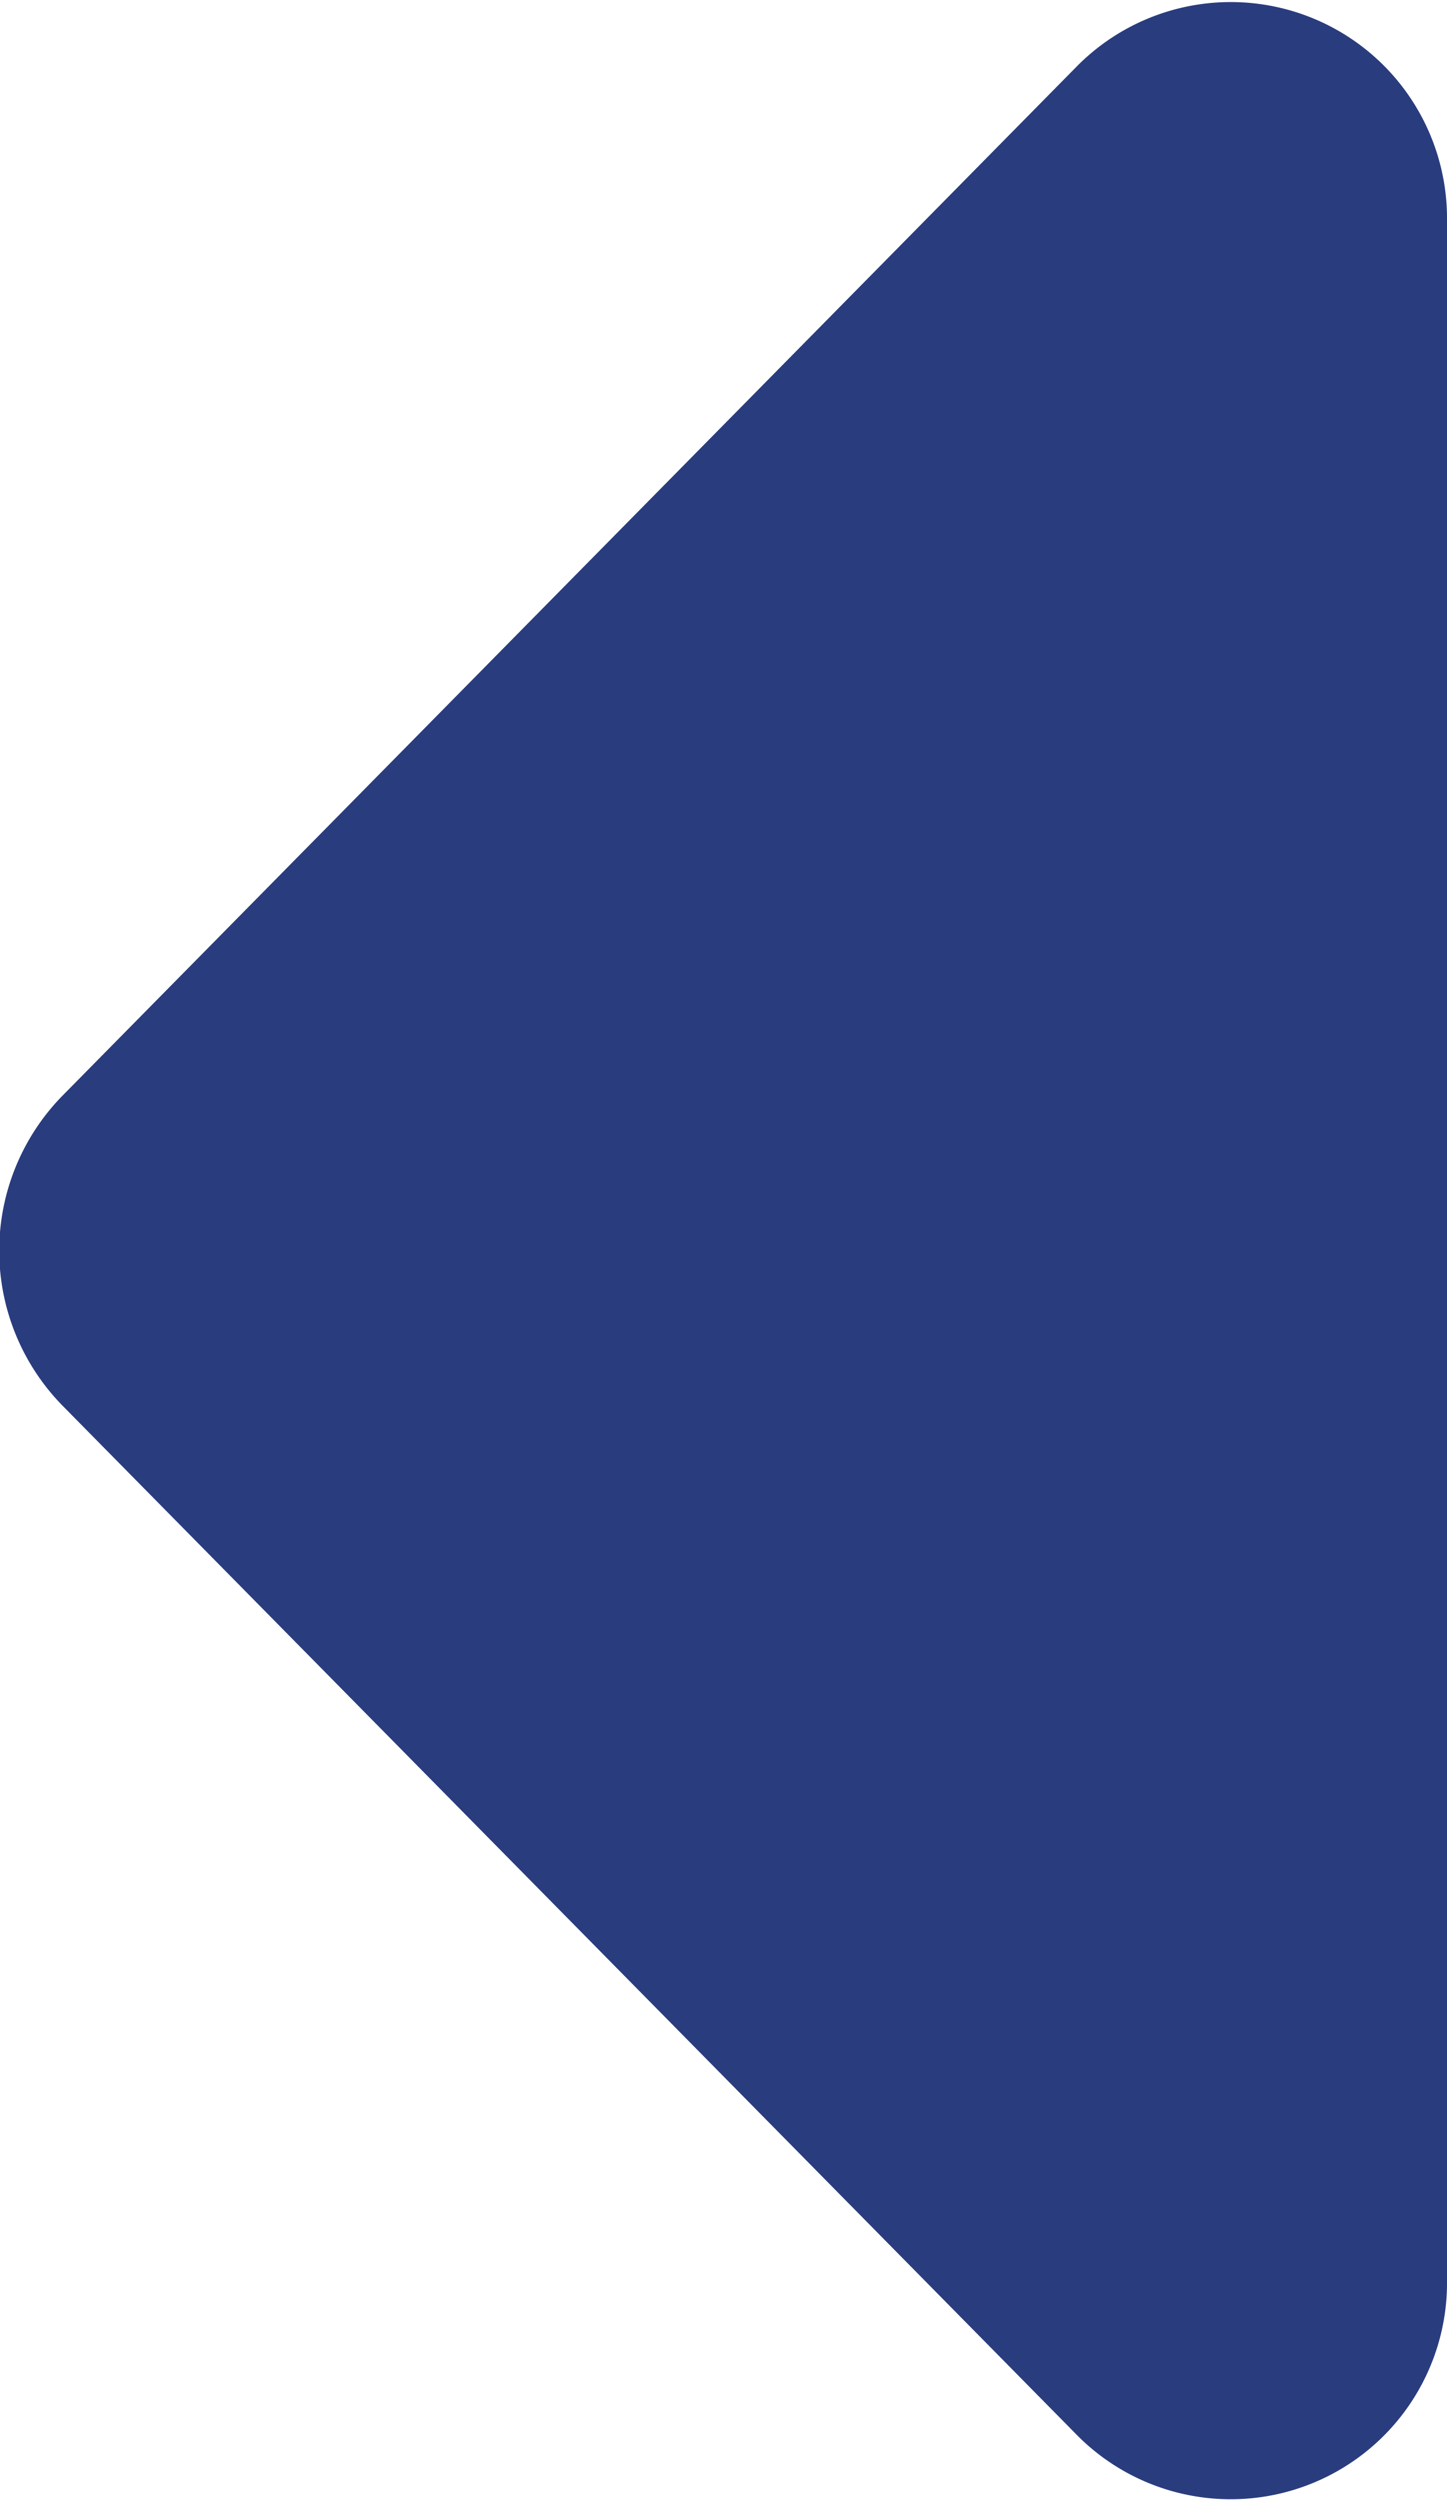 <svg xmlns="http://www.w3.org/2000/svg" width="32.94" height="56.907" viewBox="0 0 32.94 56.907">
  <defs>
    <style>
      .cls-1 {
        fill: #293c7e;
        fill-rule: evenodd;
      }
    </style>
  </defs>
  <path id="Vector_12" data-name="Vector 12" class="cls-1" d="M3387,860.929a4.924,4.924,0,0,1-8.42,3.535l-23.09-23.429a5.041,5.041,0,0,1,0-7.071l23.09-23.429a4.924,4.924,0,0,1,8.42,3.536v46.858Z" transform="translate(-3354.06 -809.031)"/>
</svg>
